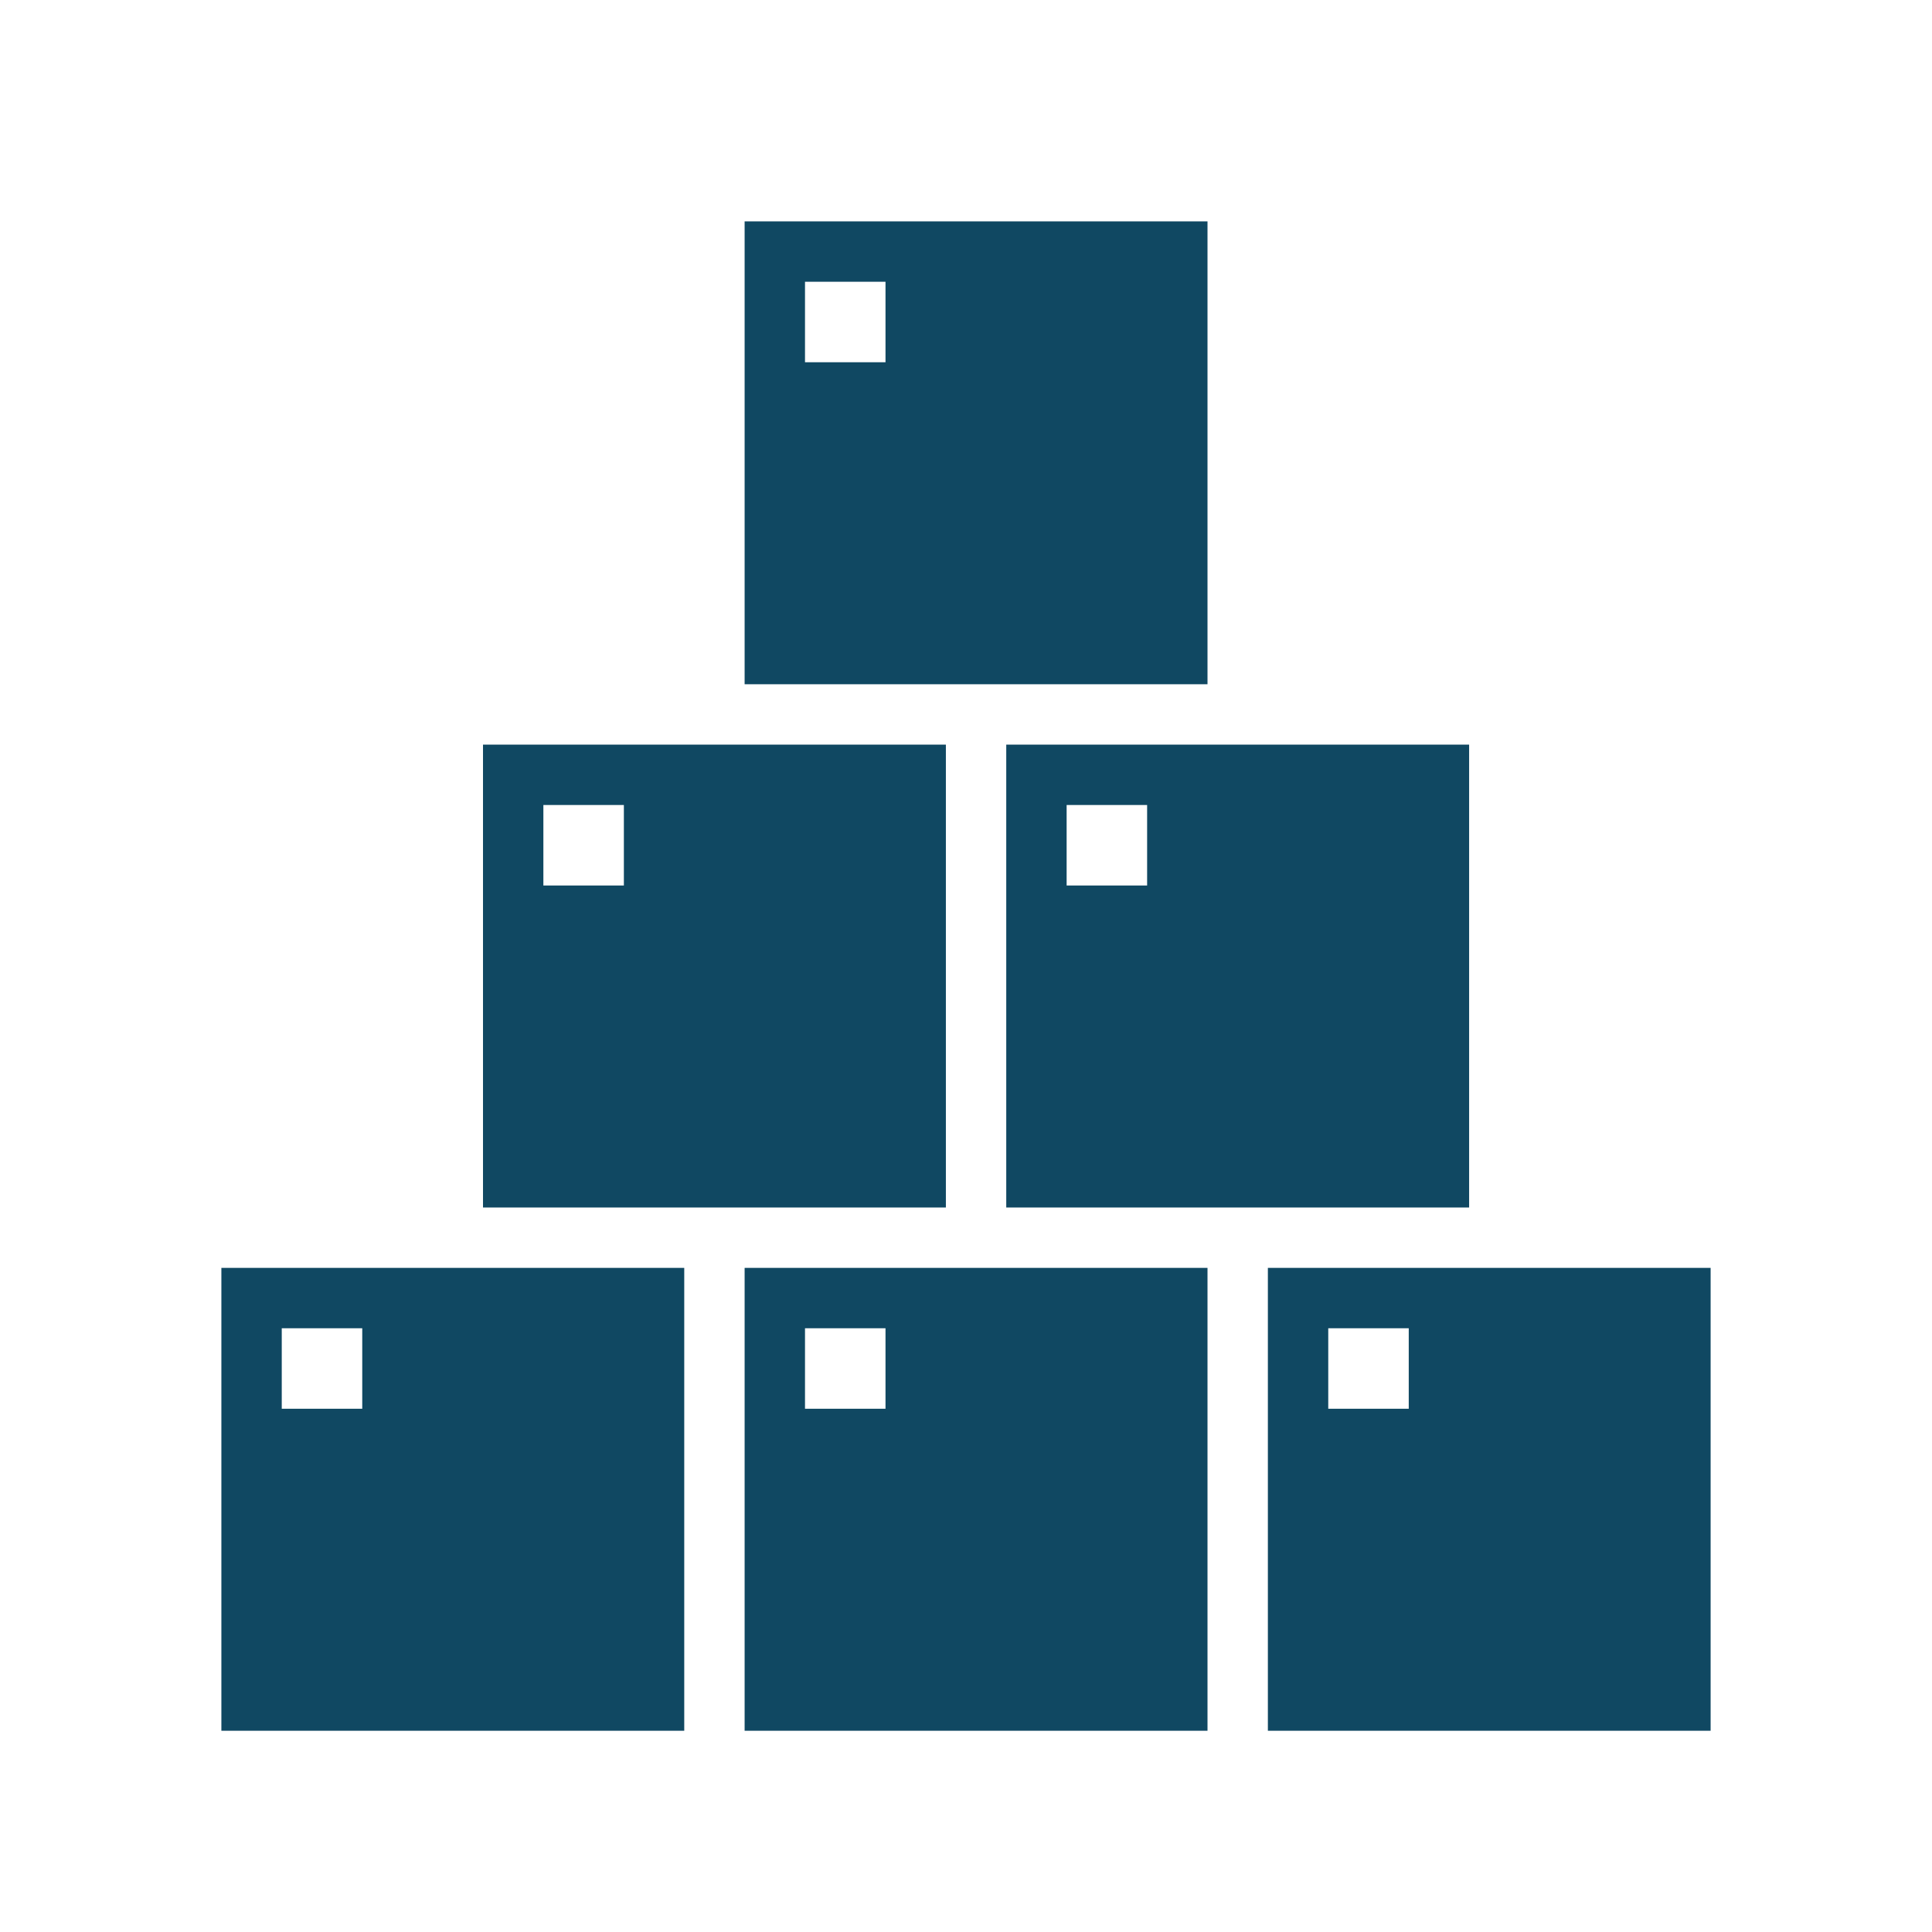 <svg width="188" height="188" xmlns="http://www.w3.org/2000/svg" xmlns:xlink="http://www.w3.org/1999/xlink" xml:space="preserve" overflow="hidden"><g transform="translate(-640 -376)"><path d="M661.542 499.375 661.542 544.417 706.583 544.417 706.583 499.375ZM675.25 513.083 667.417 513.083 667.417 505.25 675.25 505.25Z" fill="#104862"/><path d="M712.458 499.375 712.458 544.417 757.5 544.417 757.5 499.375ZM726.167 513.083 718.333 513.083 718.333 505.25 726.167 505.25Z" fill="#104862"/><path d="M687 448.458 687 493.5 732.042 493.5 732.042 448.458ZM700.708 462.167 692.875 462.167 692.875 454.333 700.708 454.333Z" fill="#104862"/><path d="M737.917 448.458 737.917 493.5 782.958 493.5 782.958 448.458ZM751.625 462.167 743.792 462.167 743.792 454.333 751.625 454.333Z" fill="#104862"/><path d="M712.458 397.542 712.458 442.583 757.5 442.583 757.5 397.542ZM726.167 411.25 718.333 411.25 718.333 403.417 726.167 403.417Z" fill="#104862"/><path d="M763.375 499.375 763.375 544.417 806.458 544.417 806.458 499.375ZM777.083 513.083 769.25 513.083 769.25 505.25 777.083 505.25Z" fill="#104862"/></g></svg>